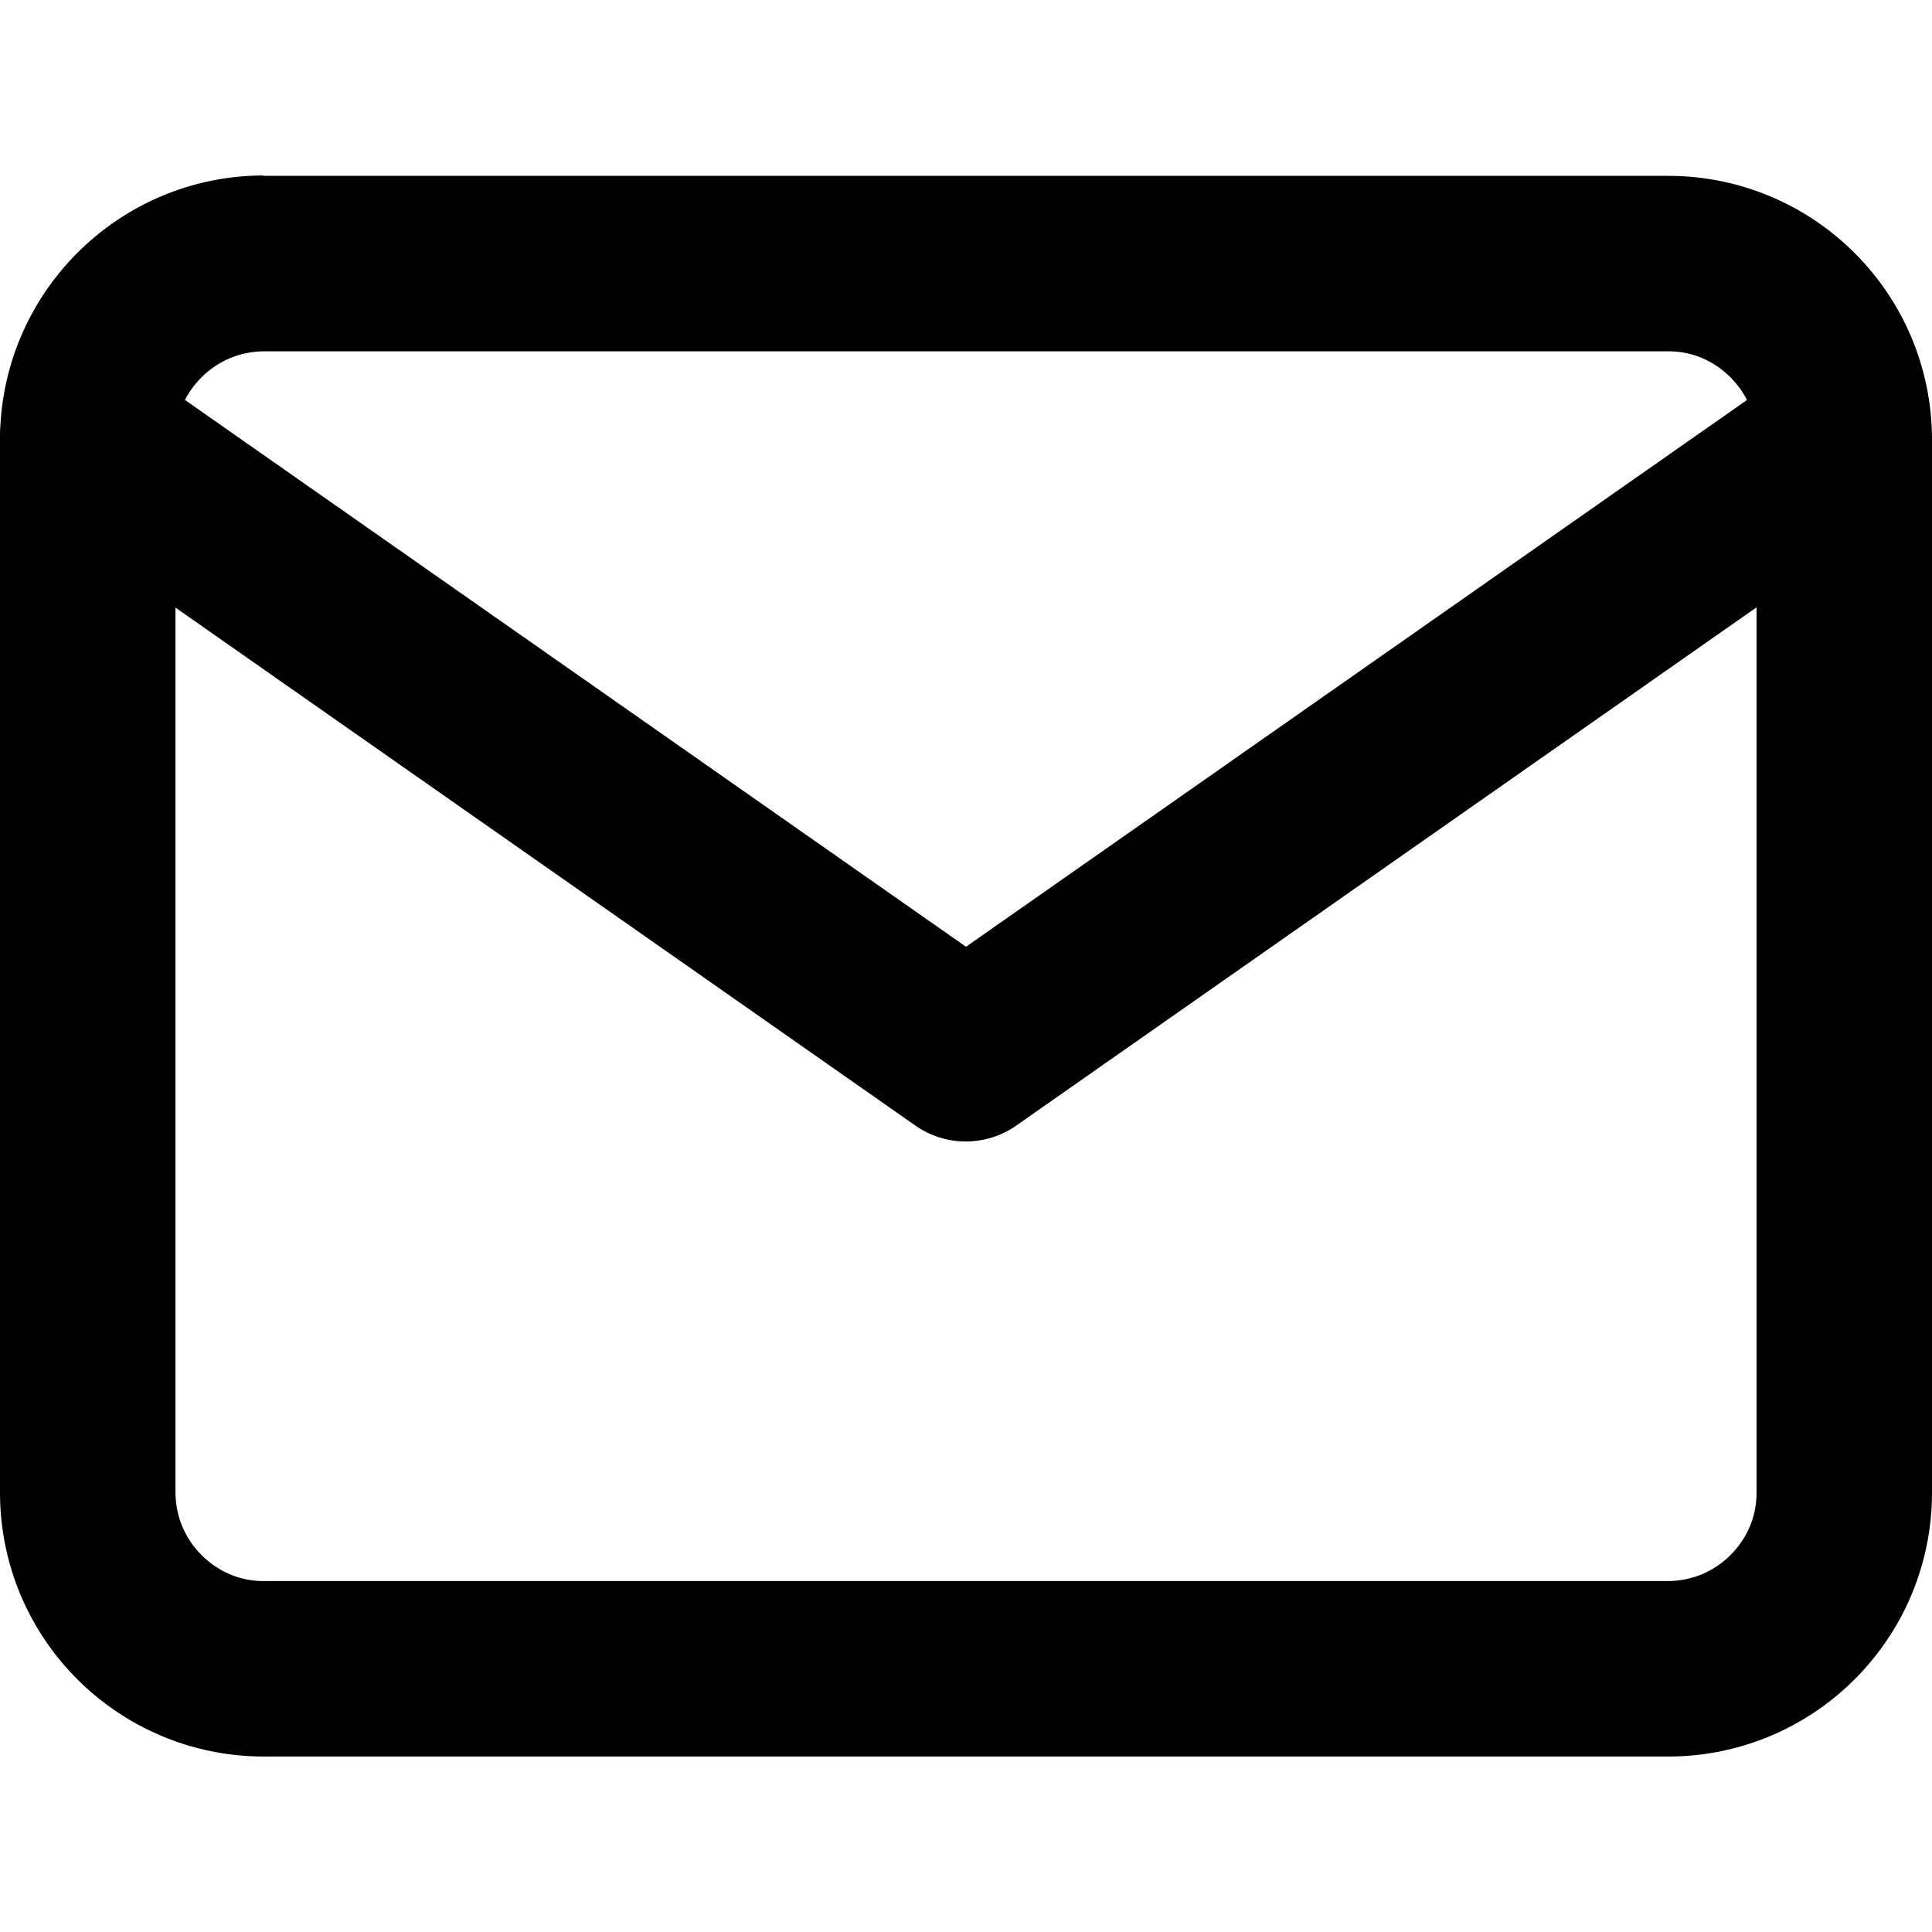 <?xml version="1.0" encoding="utf-8"?>
<!-- Generator: Adobe Illustrator 24.1.1, SVG Export Plug-In . SVG Version: 6.00 Build 0)  -->
<svg version="1.1" id="Layer_1" xmlns="http://www.w3.org/2000/svg" xmlns:xlink="http://www.w3.org/1999/xlink" x="0px" y="0px"
	 viewBox="0 0 512 512" style="enable-background:new 0 0 512 512;" xml:space="preserve">
<g>
	<path d="M69.8,69.8v23.3h372.4c6.4,0,12.1,2.6,16.4,6.9c4.3,4.3,6.8,10,6.9,16.4v279.3c0,6.4-2.6,12.1-6.9,16.4
		c-4.3,4.3-10,6.8-16.4,6.9H69.8c-6.4,0-12.1-2.6-16.4-6.9c-4.3-4.3-6.8-10-6.9-16.4V116.4c0-6.4,2.6-12.1,6.9-16.4
		c4.3-4.3,10-6.8,16.4-6.9V69.8V46.5C31.3,46.6,0.1,77.8,0,116.4v279.3c0.1,38.6,31.3,69.7,69.8,69.8l372.4,0
		c38.6-0.1,69.7-31.3,69.8-69.8V116.4c-0.1-38.6-31.3-69.7-69.8-69.8H69.8V69.8z"/>
	<path d="M475.4,97.3L256,250.9L36.6,97.3c-10.5-7.4-25-4.8-32.4,5.7c-7.4,10.5-4.8,25,5.7,32.4l232.7,162.9c8,5.6,18.7,5.6,26.7,0
		l232.7-162.9c10.5-7.4,13.1-21.9,5.7-32.4C500.4,92.5,485.9,89.9,475.4,97.3L475.4,97.3z"/>
</g>
</svg>
